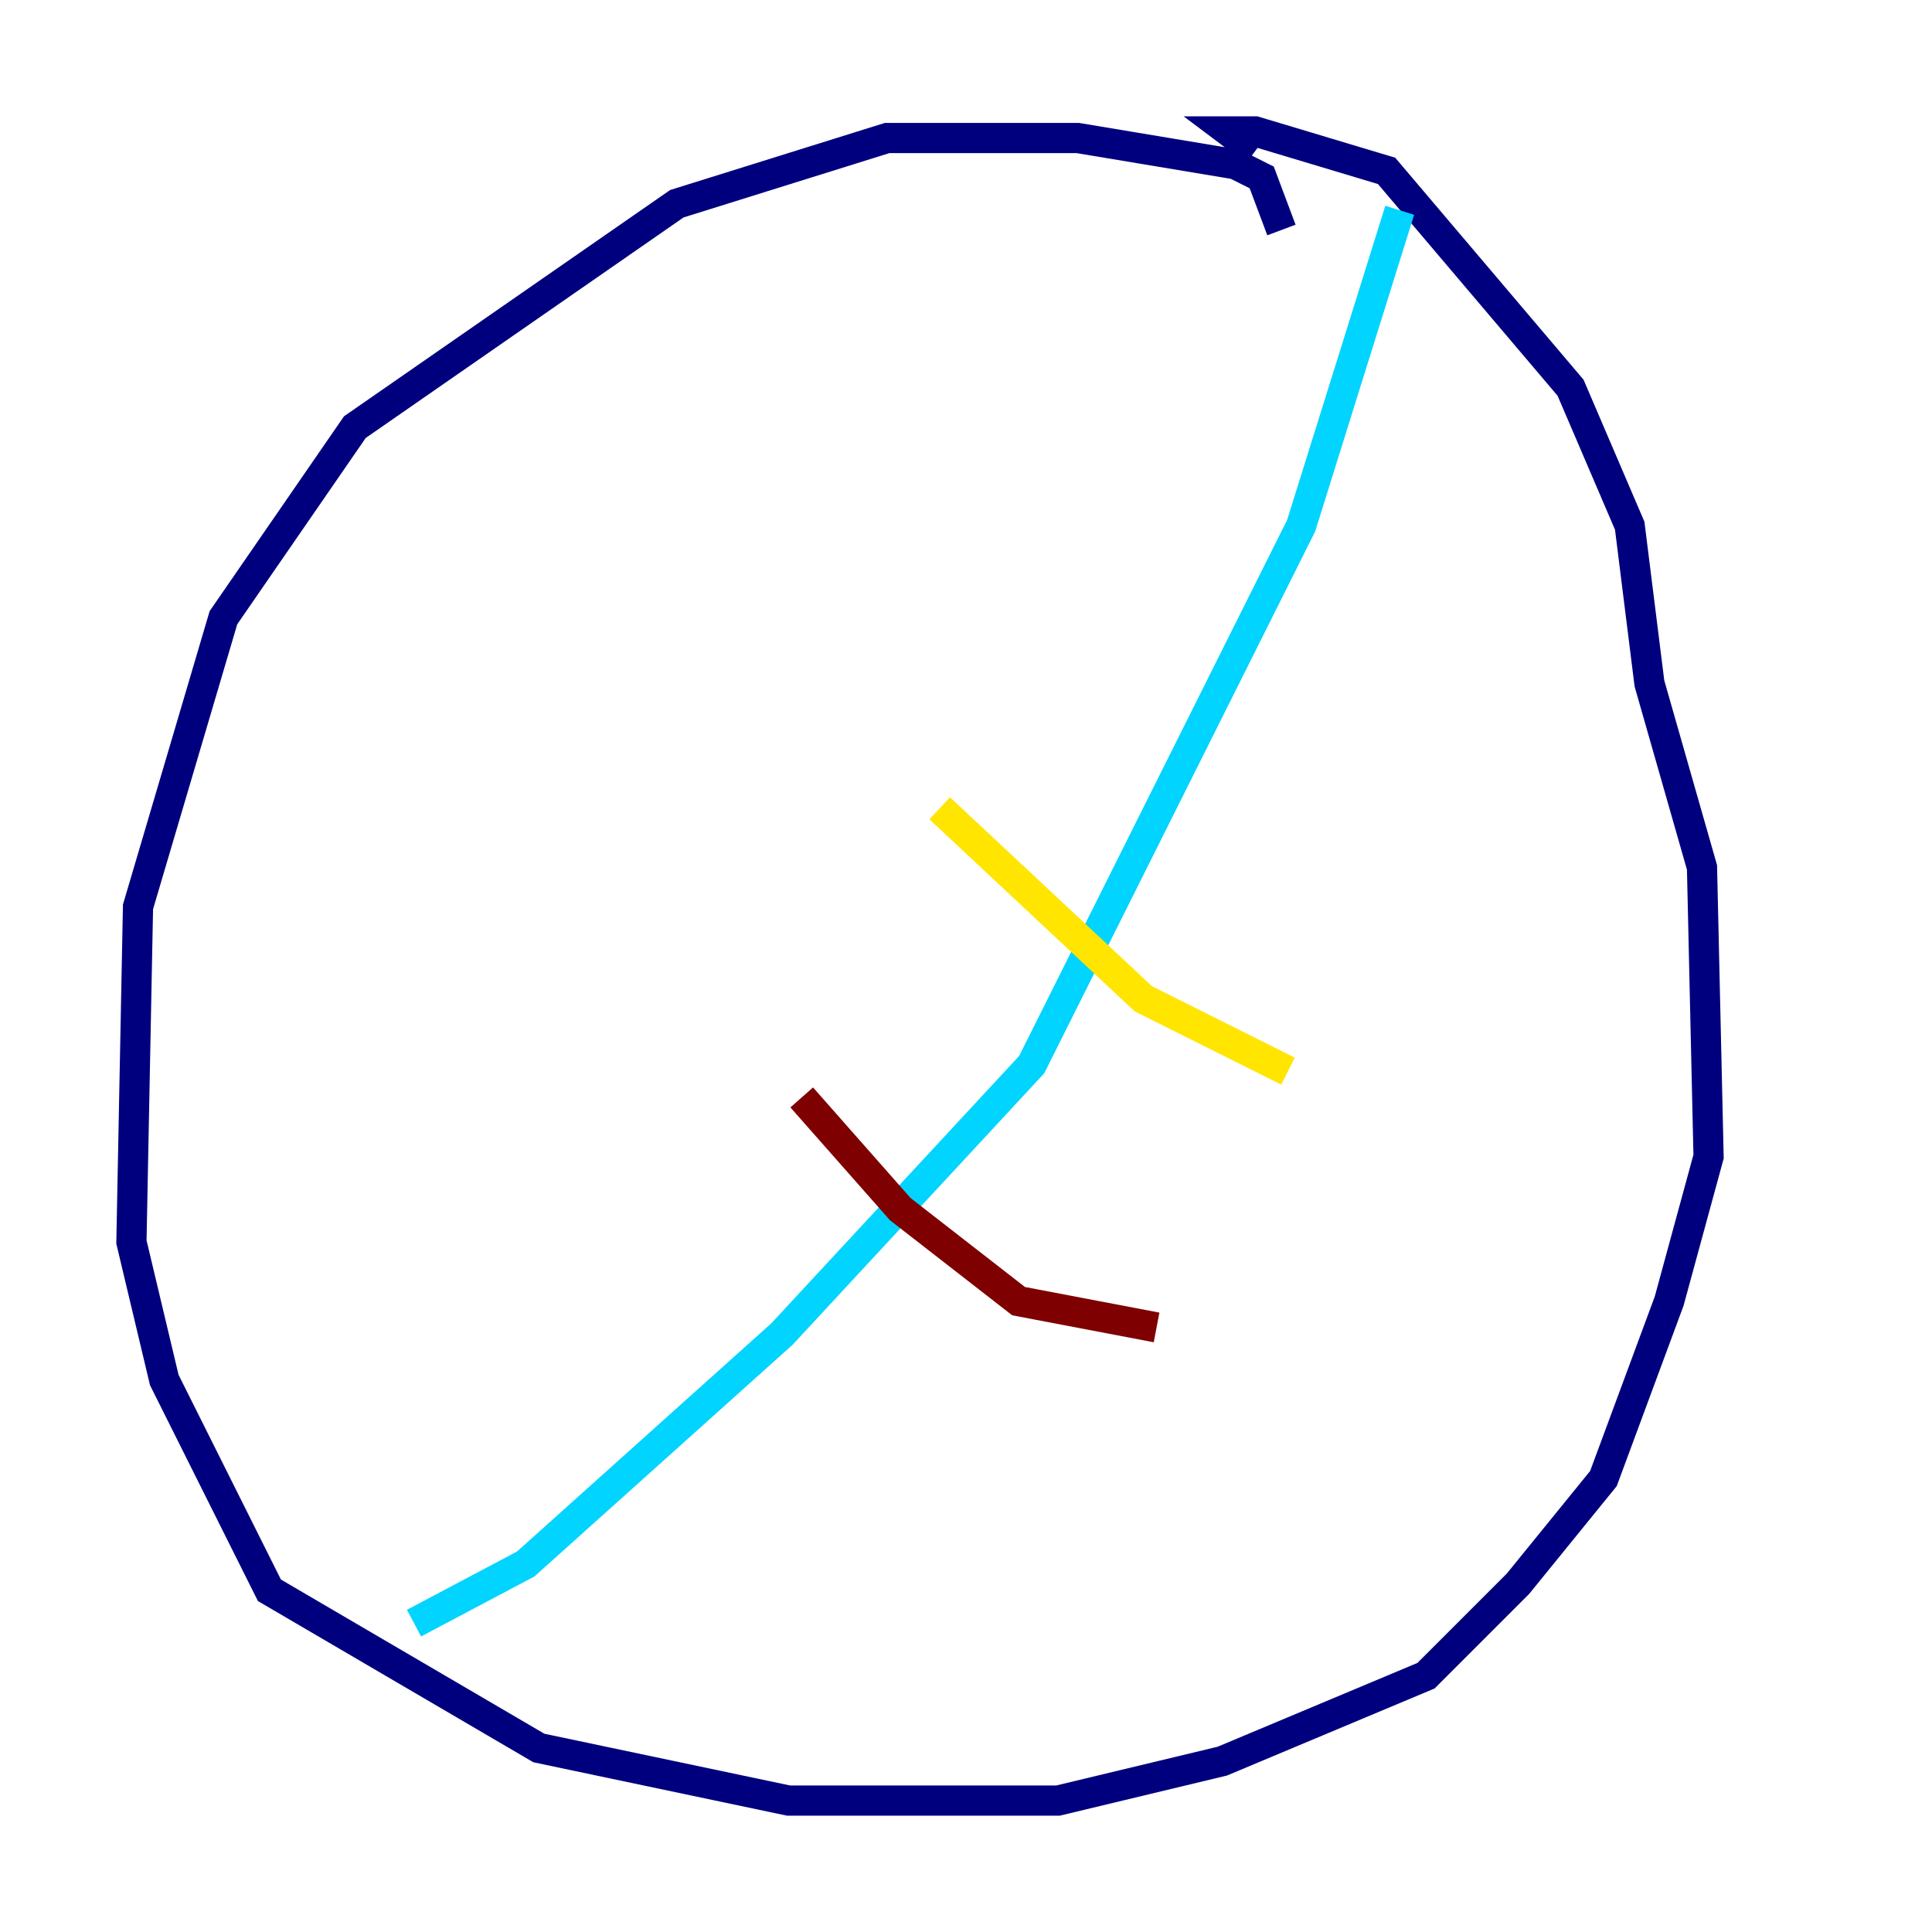 <?xml version="1.0" encoding="utf-8" ?>
<svg baseProfile="tiny" height="128" version="1.2" viewBox="0,0,128,128" width="128" xmlns="http://www.w3.org/2000/svg" xmlns:ev="http://www.w3.org/2001/xml-events" xmlns:xlink="http://www.w3.org/1999/xlink"><defs /><polyline fill="none" points="84.898,15.238 83.592,11.755 81.85,10.884 71.401,9.143 58.776,9.143 44.843,13.497 23.51,28.299 14.803,40.925 9.143,60.082 8.707,82.286 10.884,91.429 17.85,105.361 35.701,115.809 52.245,119.293 70.095,119.293 80.98,116.68 94.476,111.02 100.571,104.925 106.231,97.959 110.585,86.204 113.197,76.626 112.762,57.469 109.279,45.279 107.973,34.83 104.054,25.687 91.864,11.32 83.156,8.707 81.415,8.707 83.156,10.014" stroke="#00007f" stroke-width="2" /><polyline fill="none" points="92.735,13.932 86.204,34.83 68.354,70.531 51.809,88.381 34.83,103.619 27.429,107.537" stroke="#00d4ff" stroke-width="2" /><polyline fill="none" points="62.258,53.551 75.755,66.177 85.333,70.966" stroke="#ffe500" stroke-width="2" /><polyline fill="none" points="53.116,72.707 59.646,80.109 67.483,86.204 76.626,87.946" stroke="#7f0000" stroke-width="2" /></svg>
